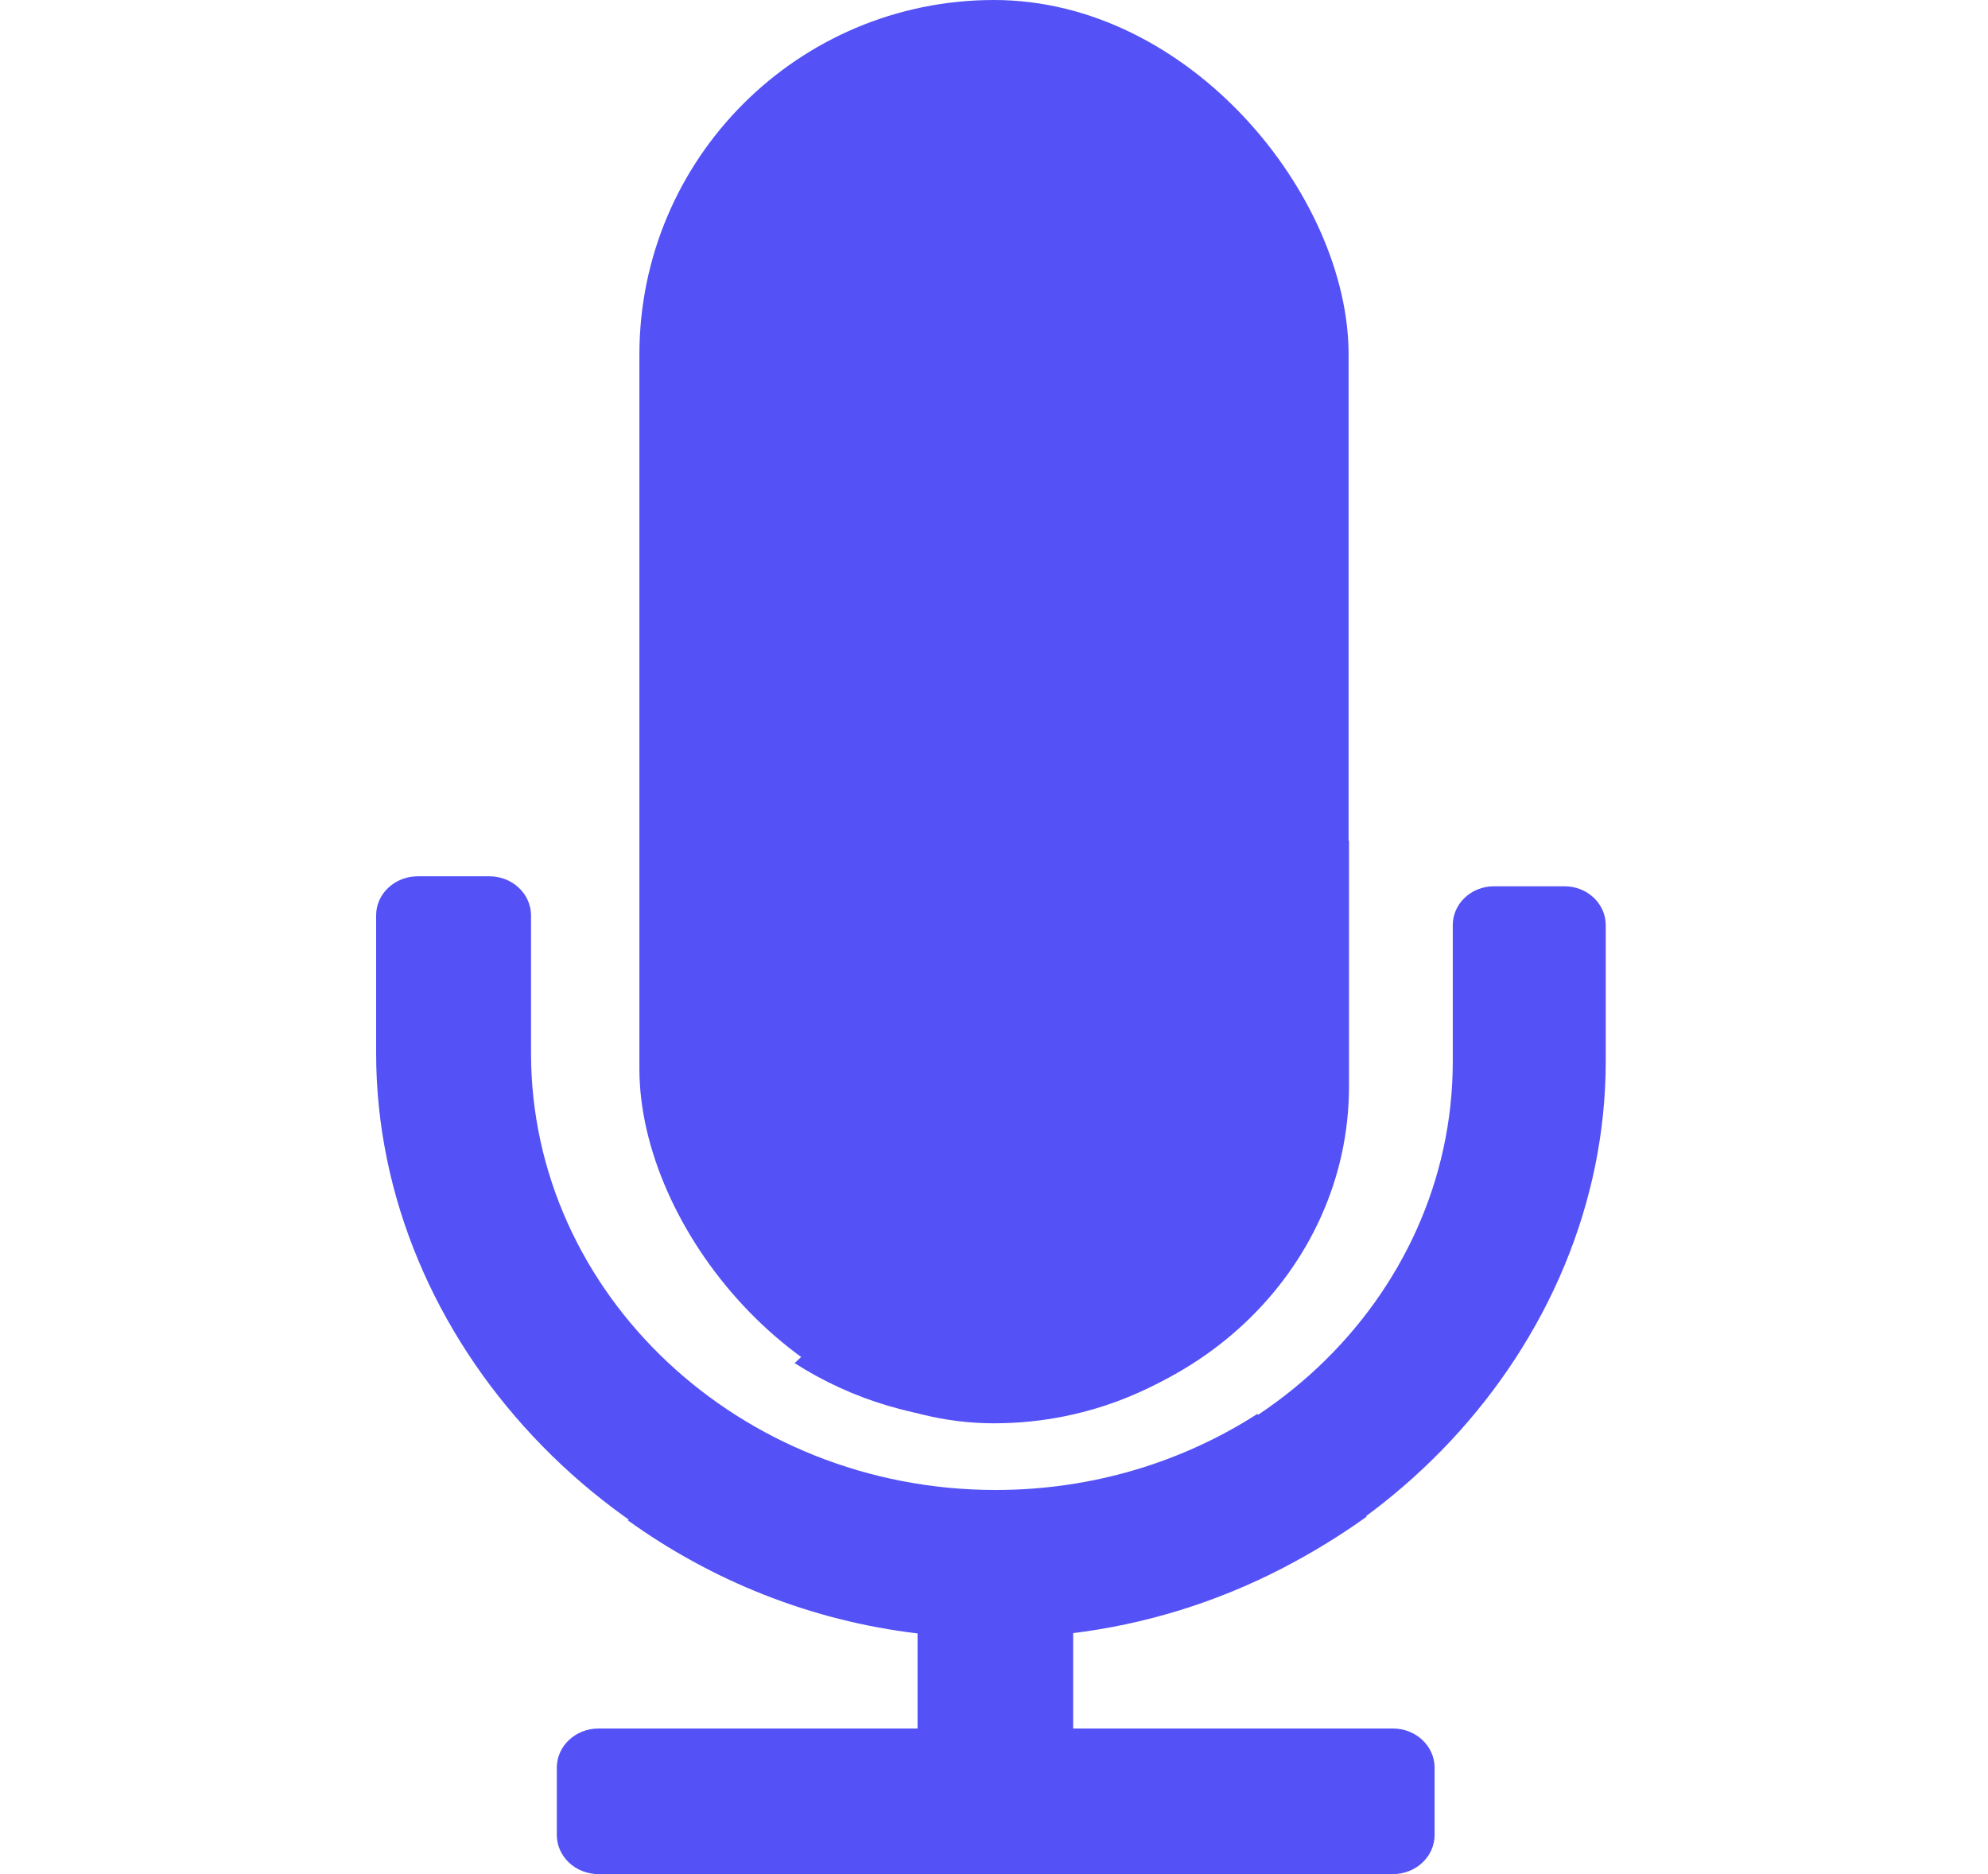 <svg width="35" height="33" viewBox="0 0 35 33" fill="none" xmlns="http://www.w3.org/2000/svg">
<g clip-path="url(#clip0)">
<path d="M23.75 19.13V14.799L13.99 24.002C14.992 24.645 16.2 25.022 17.5 25.022C20.947 25.022 23.75 22.379 23.75 19.13Z" fill="#5452F6"/>
<path d="M27.546 15.606H26.301C25.901 15.606 25.577 15.912 25.577 16.289V18.689C25.577 22.888 21.953 26.304 17.5 26.304C15.815 26.304 14.249 25.814 12.952 24.979L11.053 26.77C12.515 27.823 14.26 28.537 16.154 28.762V30.462H10.596C10.196 30.462 9.872 30.768 9.872 31.144V32.317C9.872 32.694 10.196 33 10.596 33H24.404C24.804 33 25.128 32.694 25.128 32.317V31.144C25.128 30.768 24.804 30.462 24.404 30.462H18.846V28.762C24.13 28.134 28.27 23.709 28.27 18.689V16.289C28.27 15.912 27.945 15.606 27.546 15.606Z" fill="#5452F6"/>
<path d="M7.355 15.43H8.616C9.02 15.43 9.349 15.739 9.349 16.119V18.543C9.349 22.785 13.019 26.236 17.53 26.236C19.237 26.236 20.823 25.741 22.136 24.897L24.06 26.706C22.579 27.77 20.812 28.491 18.894 28.718V30.436H24.523C24.928 30.436 25.257 30.745 25.257 31.125V32.31C25.257 32.691 24.928 33 24.523 33H10.537C10.132 33 9.803 32.691 9.803 32.31V31.125C9.803 30.745 10.132 30.436 10.537 30.436H16.166V28.718C10.814 28.084 6.622 23.615 6.622 18.543V16.119C6.621 15.738 6.95 15.43 7.355 15.43Z" fill="#5452F6"/>
<rect x="11.257" width="12.486" height="25.062" rx="6.243" fill="#5452F6"/>
</g>
<defs>
<clipPath id="clip0">
<rect width="35" height="33" fill="white"/>
</clipPath>
</defs>
</svg>
